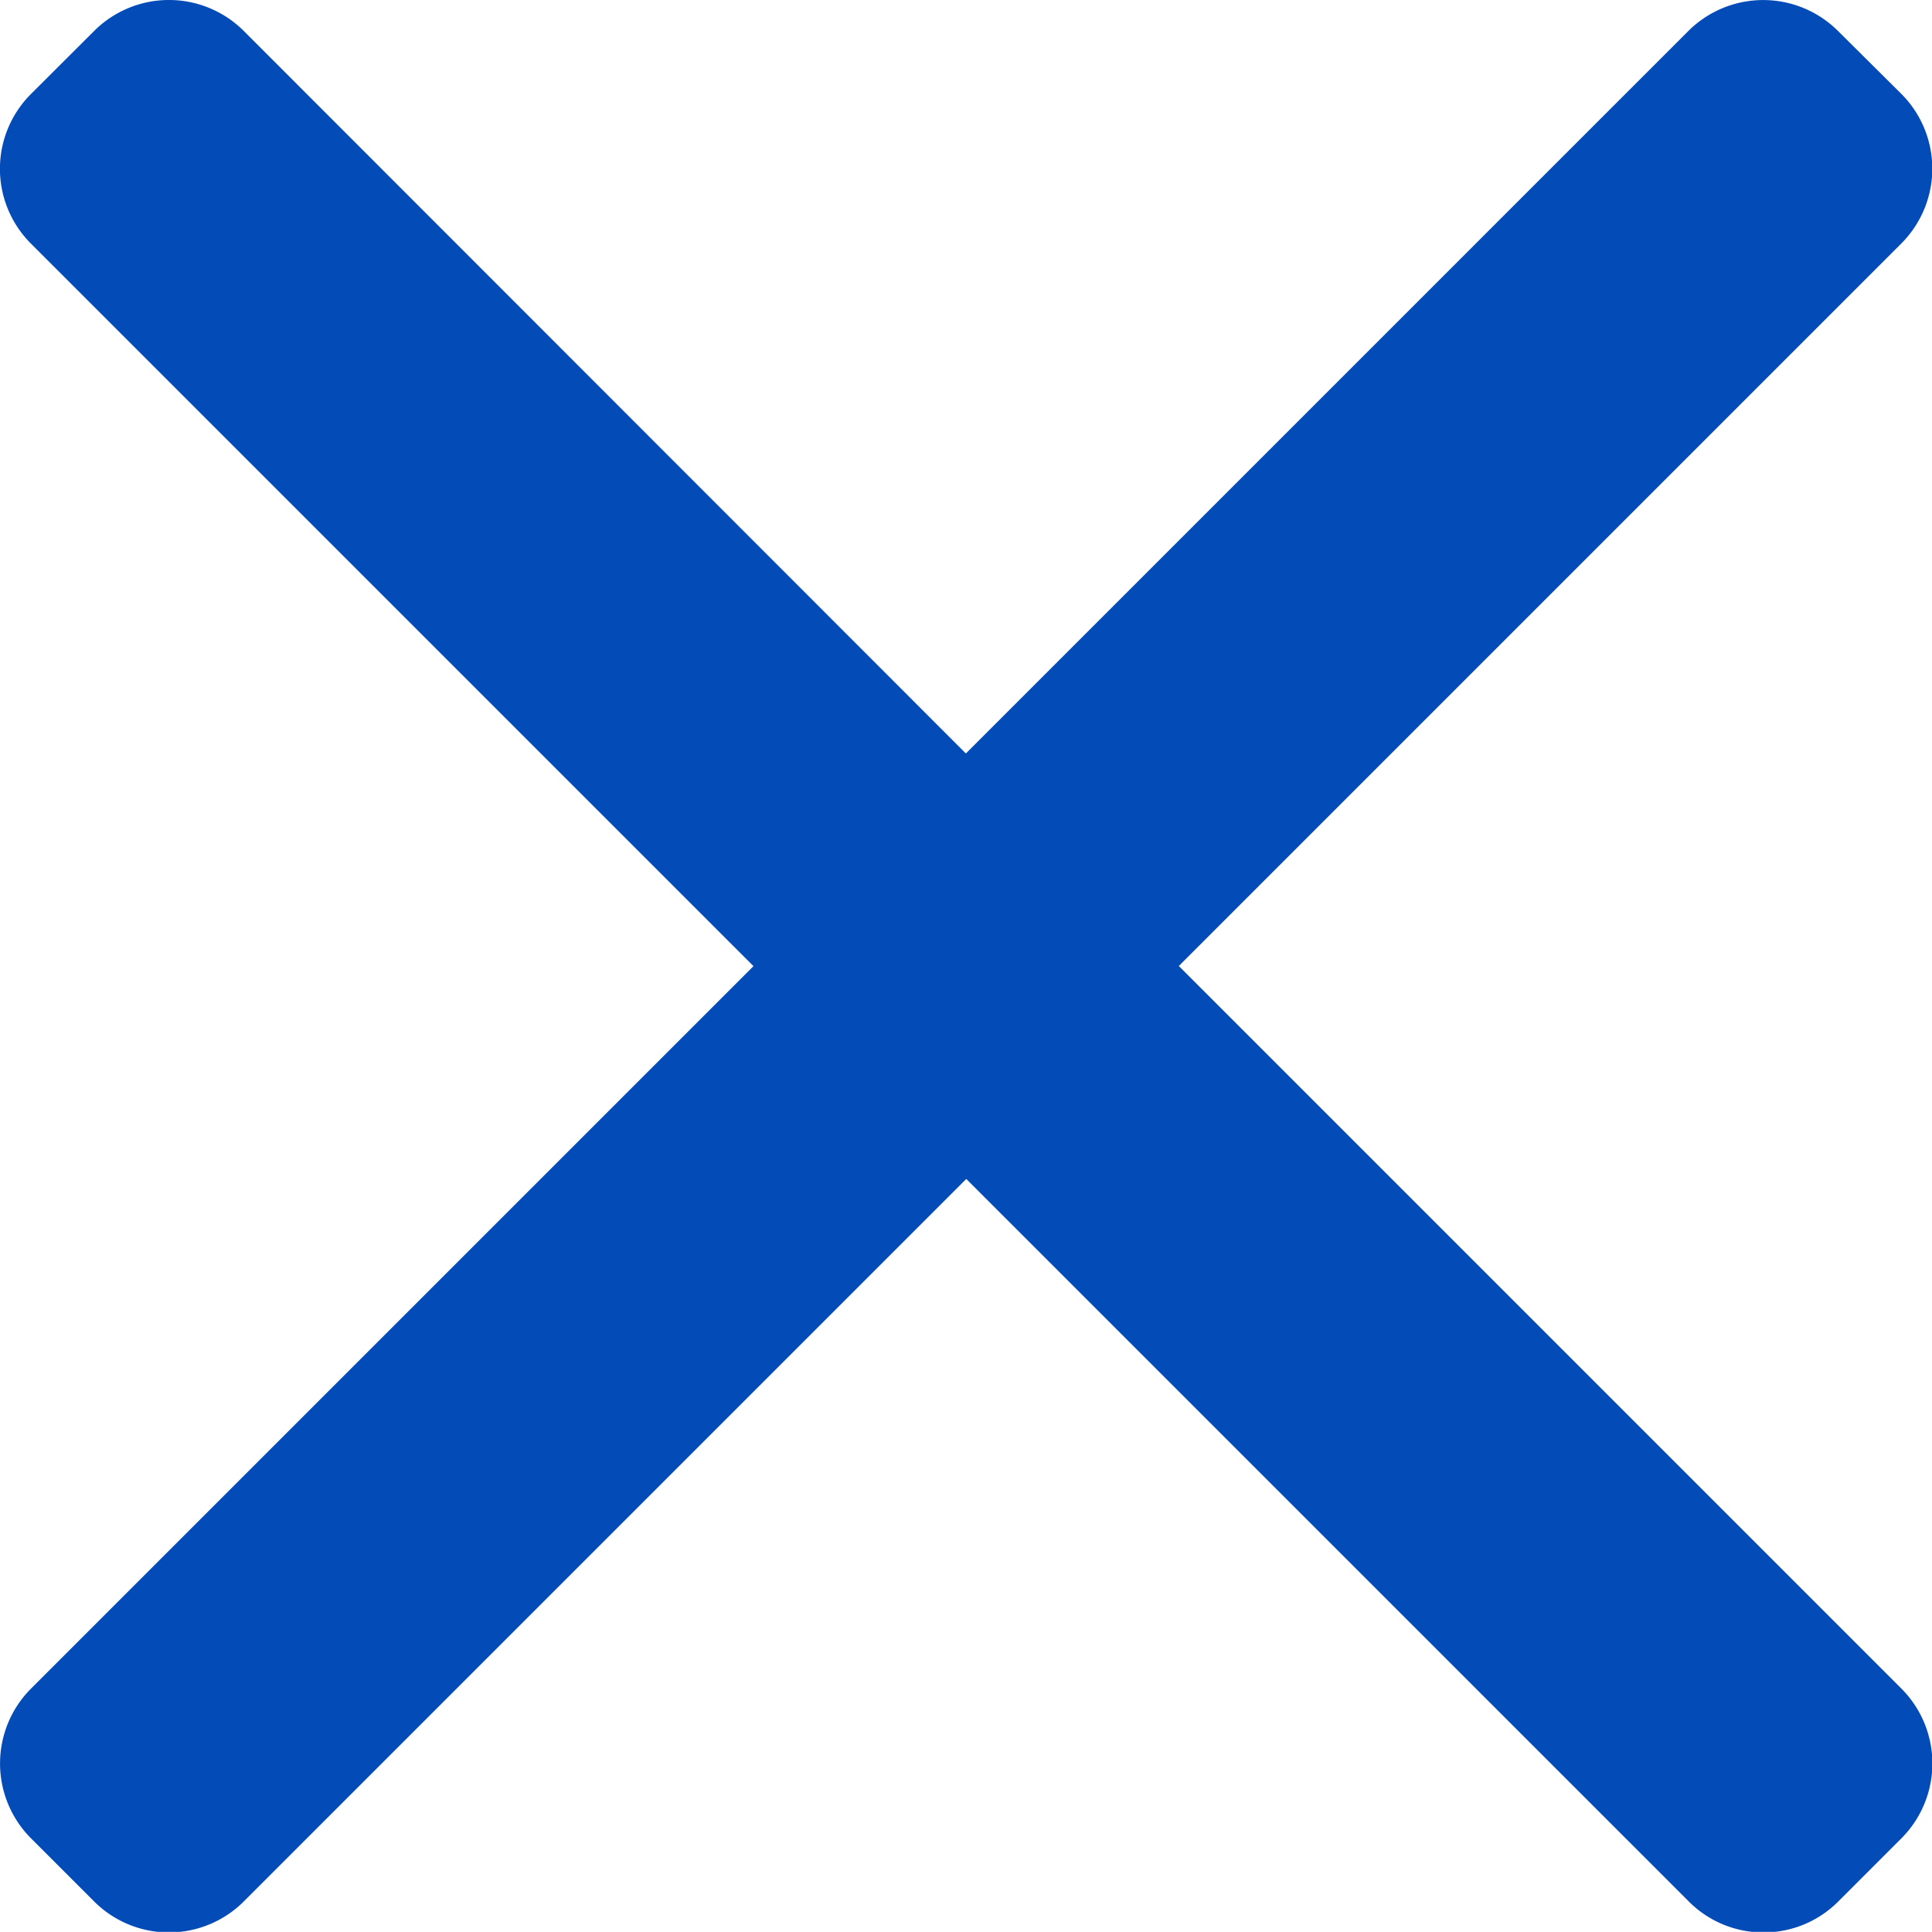 <svg xmlns="http://www.w3.org/2000/svg" width="13.636" height="13.635" viewBox="0 0 13.636 13.635"><defs><style>.a{fill:#034bb7}</style></defs><g><g><path d="M8.32,6.834l5.1-5.1a.747.747,0,0,0,0-1.055L12.972.234a.748.748,0,0,0-1.055,0l-5.1,5.1L1.72.234a.747.747,0,0,0-1.055,0L.218.68a.746.746,0,0,0,0,1.055l5.1,5.1-5.1,5.1a.748.748,0,0,0,0,1.055l.447.447a.747.747,0,0,0,1.055,0l5.1-5.1,5.1,5.1a.74.74,0,0,0,.527.218h0a.74.74,0,0,0,.527-.218l.447-.447a.748.748,0,0,0,0-1.055Z" class="a" transform="translate(0 -0.016) translate(0 0.016) translate(0 -0.016)"/></g></g></svg>